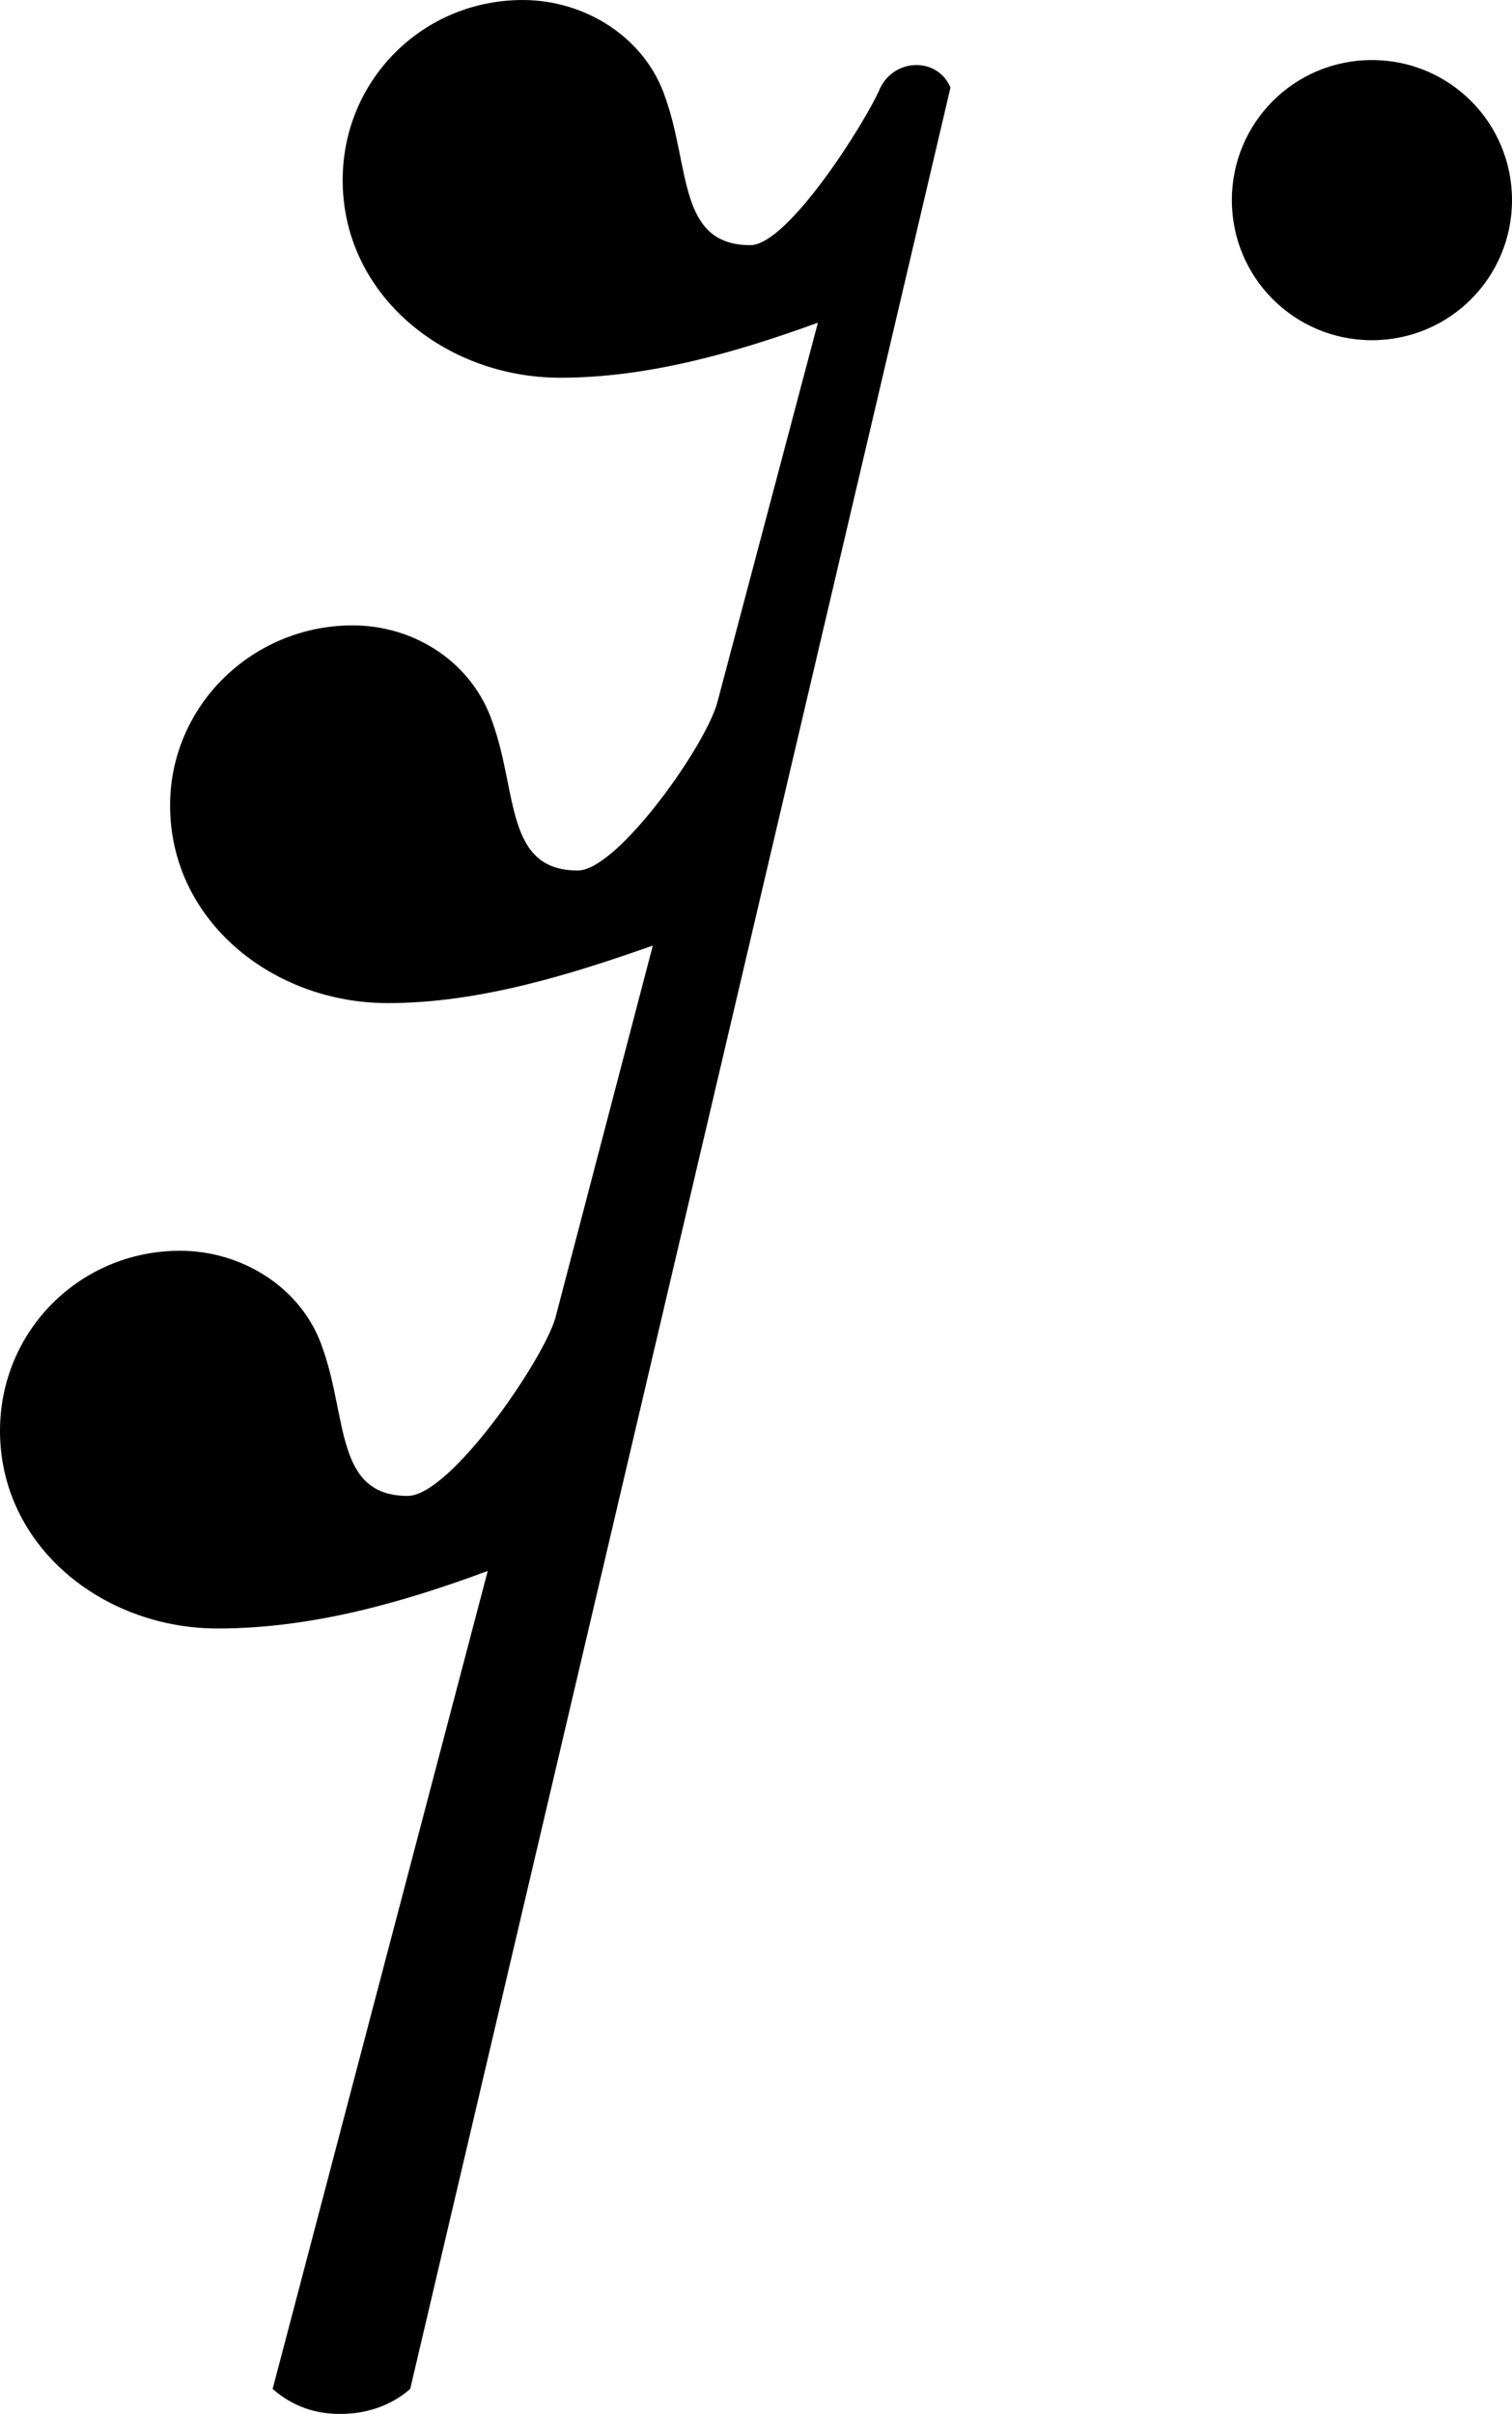 <?xml version="1.0" encoding="UTF-8" standalone="no"?>
<svg
   xmlns:dc="http://purl.org/dc/elements/1.1/"
   xmlns:cc="http://creativecommons.org/ns#"
   xmlns:rdf="http://www.w3.org/1999/02/22-rdf-syntax-ns#"
   xmlns:svg="http://www.w3.org/2000/svg"
   xmlns="http://www.w3.org/2000/svg"
   xmlns:xlink="http://www.w3.org/1999/xlink"
   xmlns:sodipodi="http://sodipodi.sourceforge.net/DTD/sodipodi-0.dtd"
   xmlns:inkscape="http://www.inkscape.org/namespaces/inkscape"
   version="1.2"
   width="15.056"
   height="24.035"
   viewBox="0 0 2.418 3.86"
   id="svg2"
   inkscape:version="0.48.5 r10040"
   sodipodi:docname="huitième de soupir.svg">
  <defs
     id="defs86" />
  <sodipodi:namedview
     pagecolor="#ffffff"
     bordercolor="#666666"
     borderopacity="1"
     objecttolerance="10"
     gridtolerance="10"
     guidetolerance="10"
     inkscape:pageopacity="0"
     inkscape:pageshadow="2"
     inkscape:window-width="1920"
     inkscape:window-height="1018"
     id="namedview84"
     showgrid="false"
     fit-margin-top="0"
     fit-margin-left="0"
     fit-margin-right="0"
     fit-margin-bottom="0"
     inkscape:zoom="1.4142136"
     inkscape:cx="-270.5438"
     inkscape:cy="-47.142796"
     inkscape:window-x="-8"
     inkscape:window-y="-8"
     inkscape:window-maximized="1"
     inkscape:current-layer="svg2" />
  <!-- Page: 1/1 -->
  <path
     transform="matrix(0.004,0,0,-0.004,1.97,0.32)"
     d="M 0,0 C 0,31 25,56 56,56 87,56 112,31 112,0 112,-31 87,-56 56,-56 25,-56 0,-31 0,0 z"
     id="path36"
     inkscape:connector-curvature="0"
     style="fill:currentColor" />
  <a
     id="a38"
     transform="translate(-88.914,-4.845)">
    <path
       transform="matrix(0.004,0,0,-0.004,89.134,6.665)"
       d="m 54,-500 86,327 c -35,-13 -71,-23 -108,-23 -46,0 -87,33 -87,79 0,40 32,72 72,72 25,0 49,-15 57,-39 10,-28 5,-59 34,-59 17,0 54,54 59,71 L 206,77 C 172,65 136,54 100,54 54,54 13,87 13,133 c 0,40 33,72 73,72 25,0 48,-15 56,-39 10,-28 5,-59 34,-59 16,0 52,51 56,68 l 40,151 c -33,-12 -68,-22 -103,-22 -46,0 -87,33 -87,79 0,40 32,72 72,72 25,0 49,-15 57,-39 10,-28 5,-59 34,-59 15,0 46,49 52,63 6,12 23,12 28,0 L 109,-500 c -8,-7 -18,-10 -28,-10 -10,0 -19,3 -27,10 z"
       id="path40"
       inkscape:connector-curvature="0"
       style="fill:currentColor" />
  </a>
</svg>
